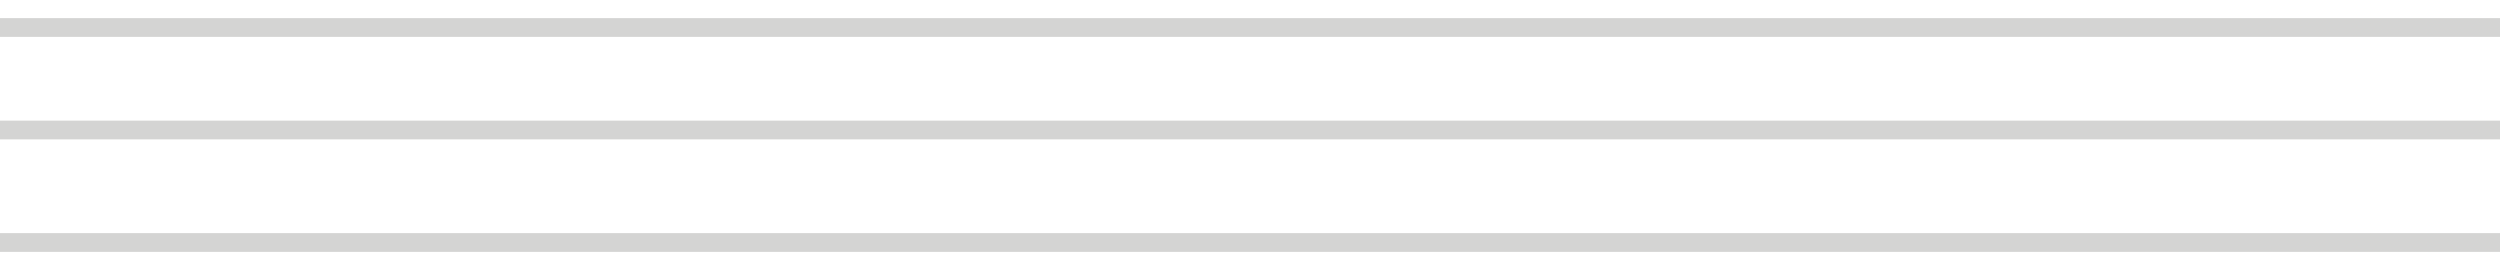 <svg id="Layer_1" xmlns="http://www.w3.org/2000/svg" width="100" height="10.7" viewBox="0 0 100 10.7"><path fill="none" stroke="#D4D4D3" stroke-width=".75" stroke-miterlimit="10" d="M202.2 1.1H-102M202.1 5.2h-304.2M202.1 9.7h-304.2"/></svg>